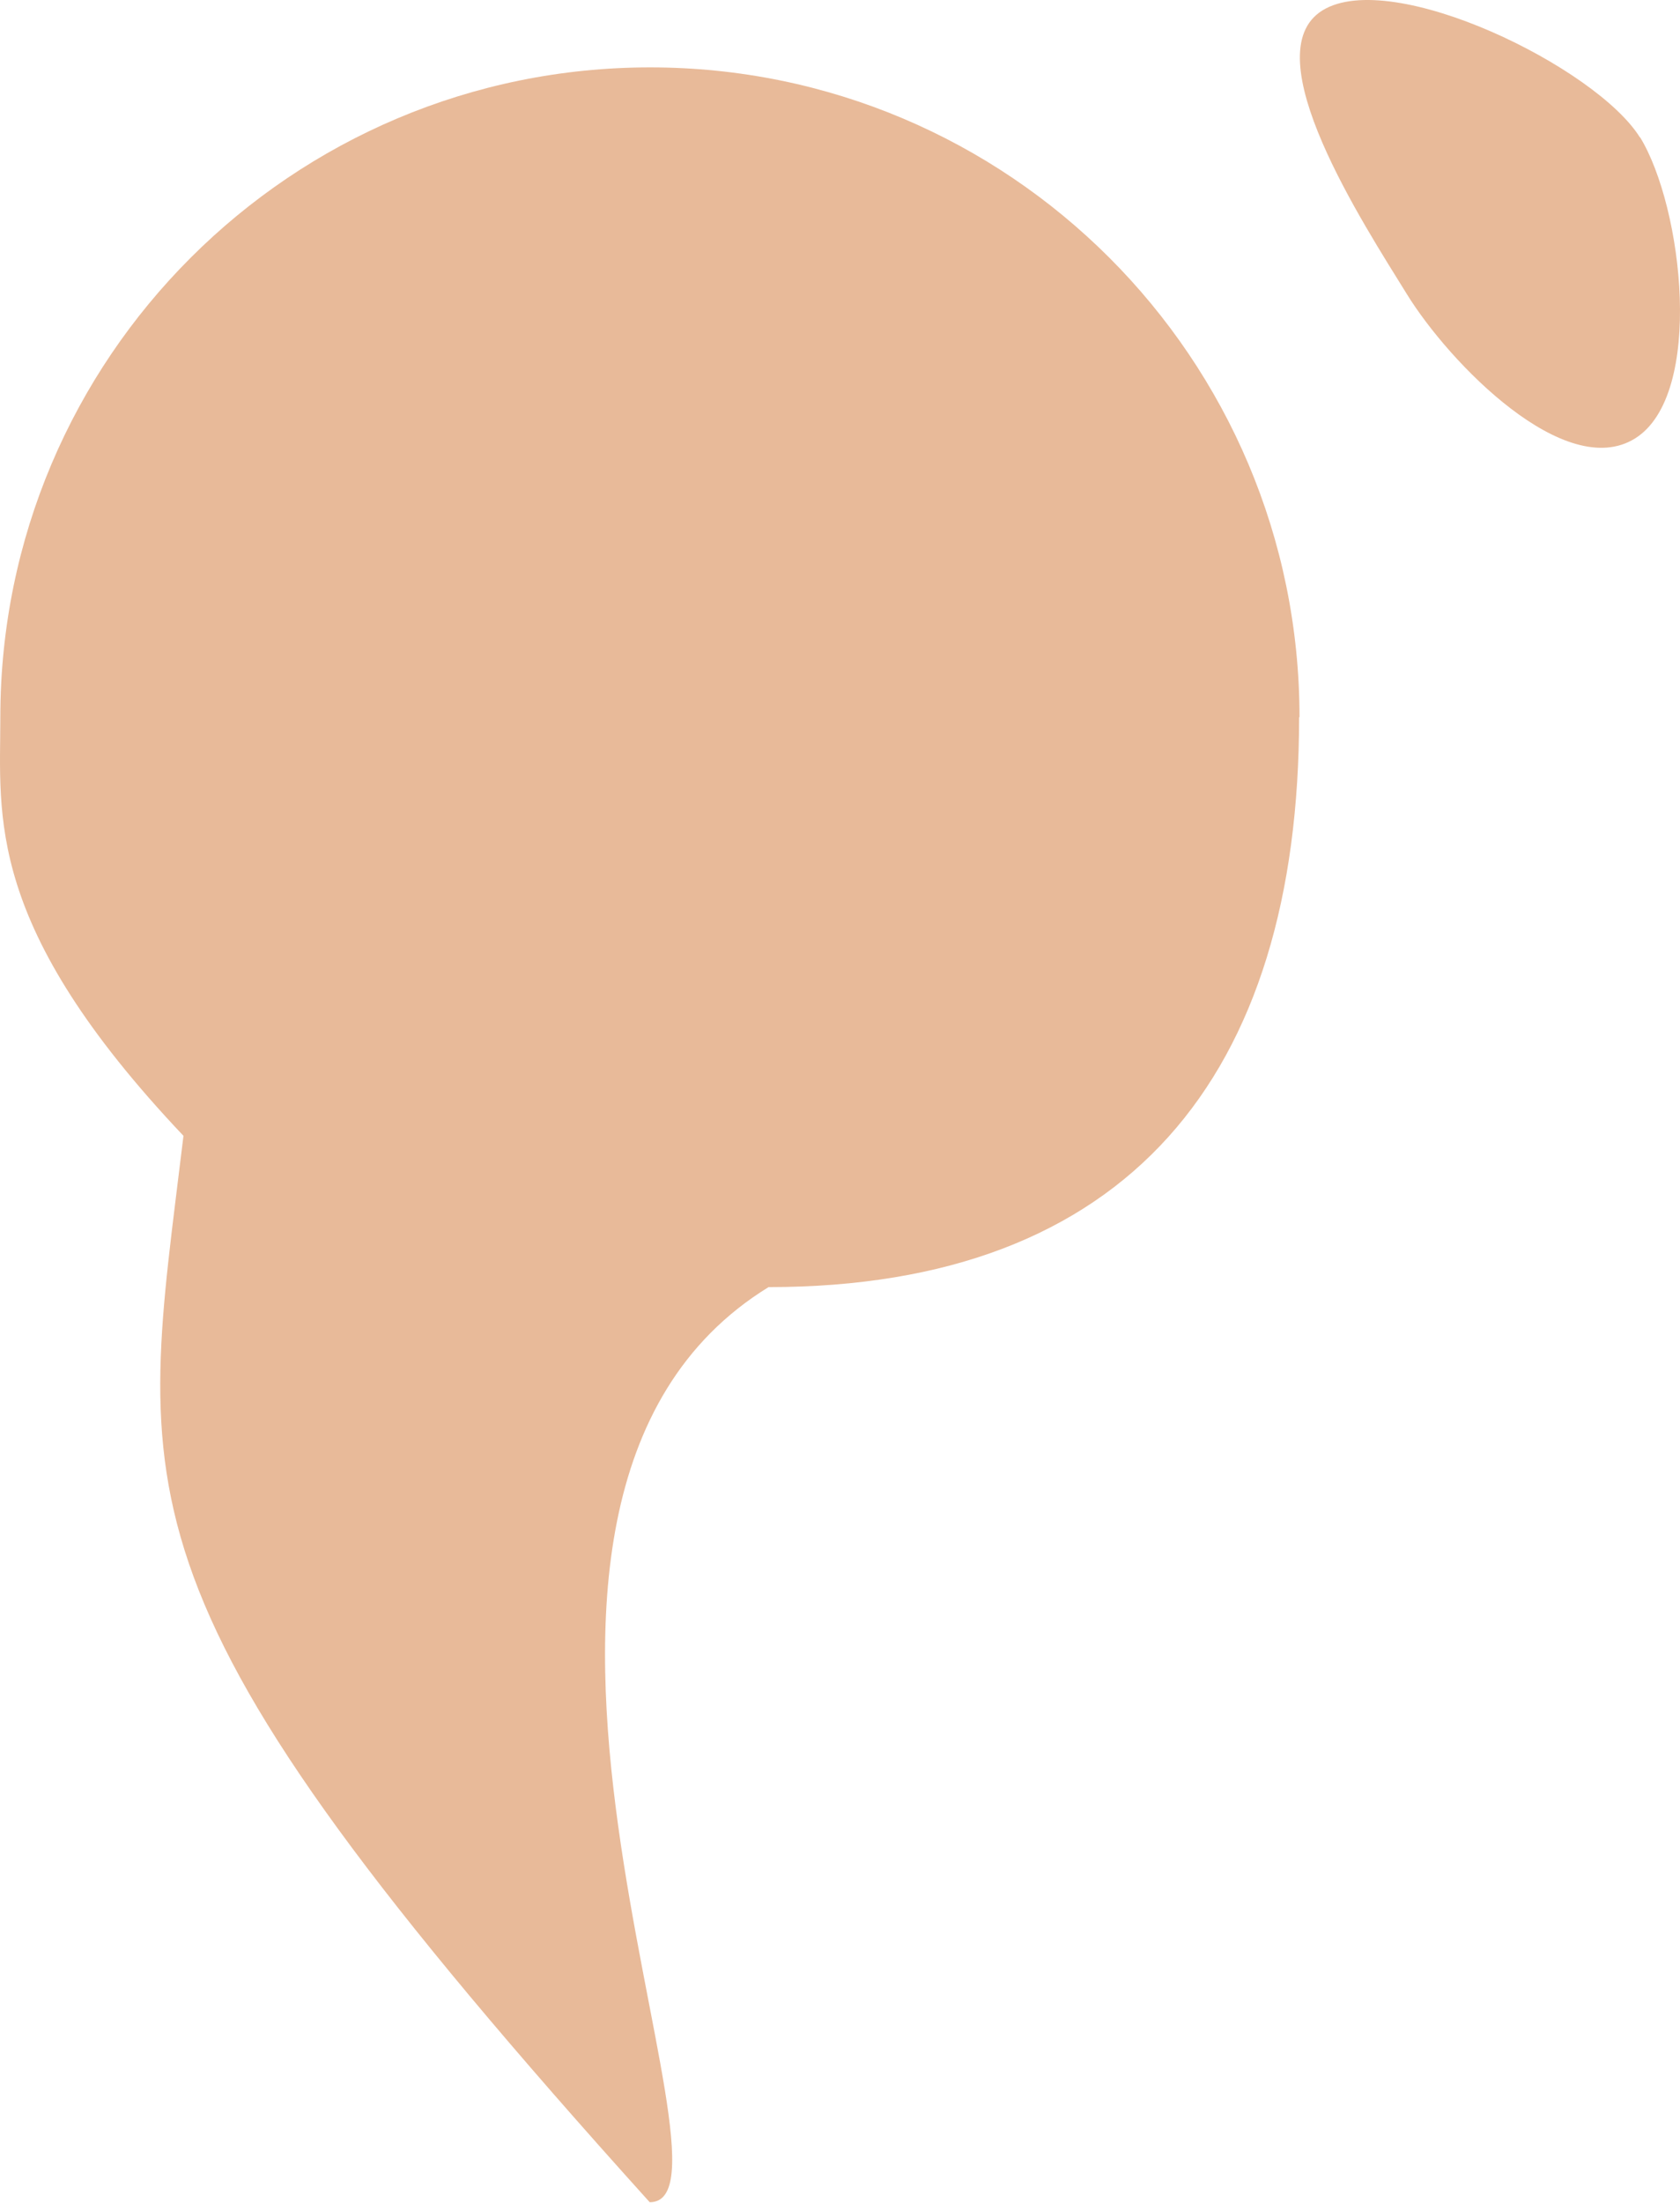 <svg width="87" height="114" viewBox="0 0 87 114" fill="none" xmlns="http://www.w3.org/2000/svg">
<path d="M67.296 37.117C67.296 18.53 52.232 3.487 33.667 3.487C15.102 3.487 0.017 18.53 0.017 37.117C0.017 42.23 -0.832 47.873 9.501 58.779C7.231 77.662 5.13 82.372 33.646 113.965C39.29 113.965 21.595 77.811 39.799 66.608C58.385 66.608 67.275 55.703 67.275 37.117H67.296Z" fill="#E8BA99"/>
<path d="M84.927 7.116C82.678 3.487 72.091 -1.69 68.484 0.538C64.856 2.787 70.627 11.614 72.855 15.22C75.083 18.827 81.066 24.938 84.673 22.689C88.28 20.44 87.155 10.723 84.927 7.094V7.116Z" fill="#E8BA99"/>
</svg>
